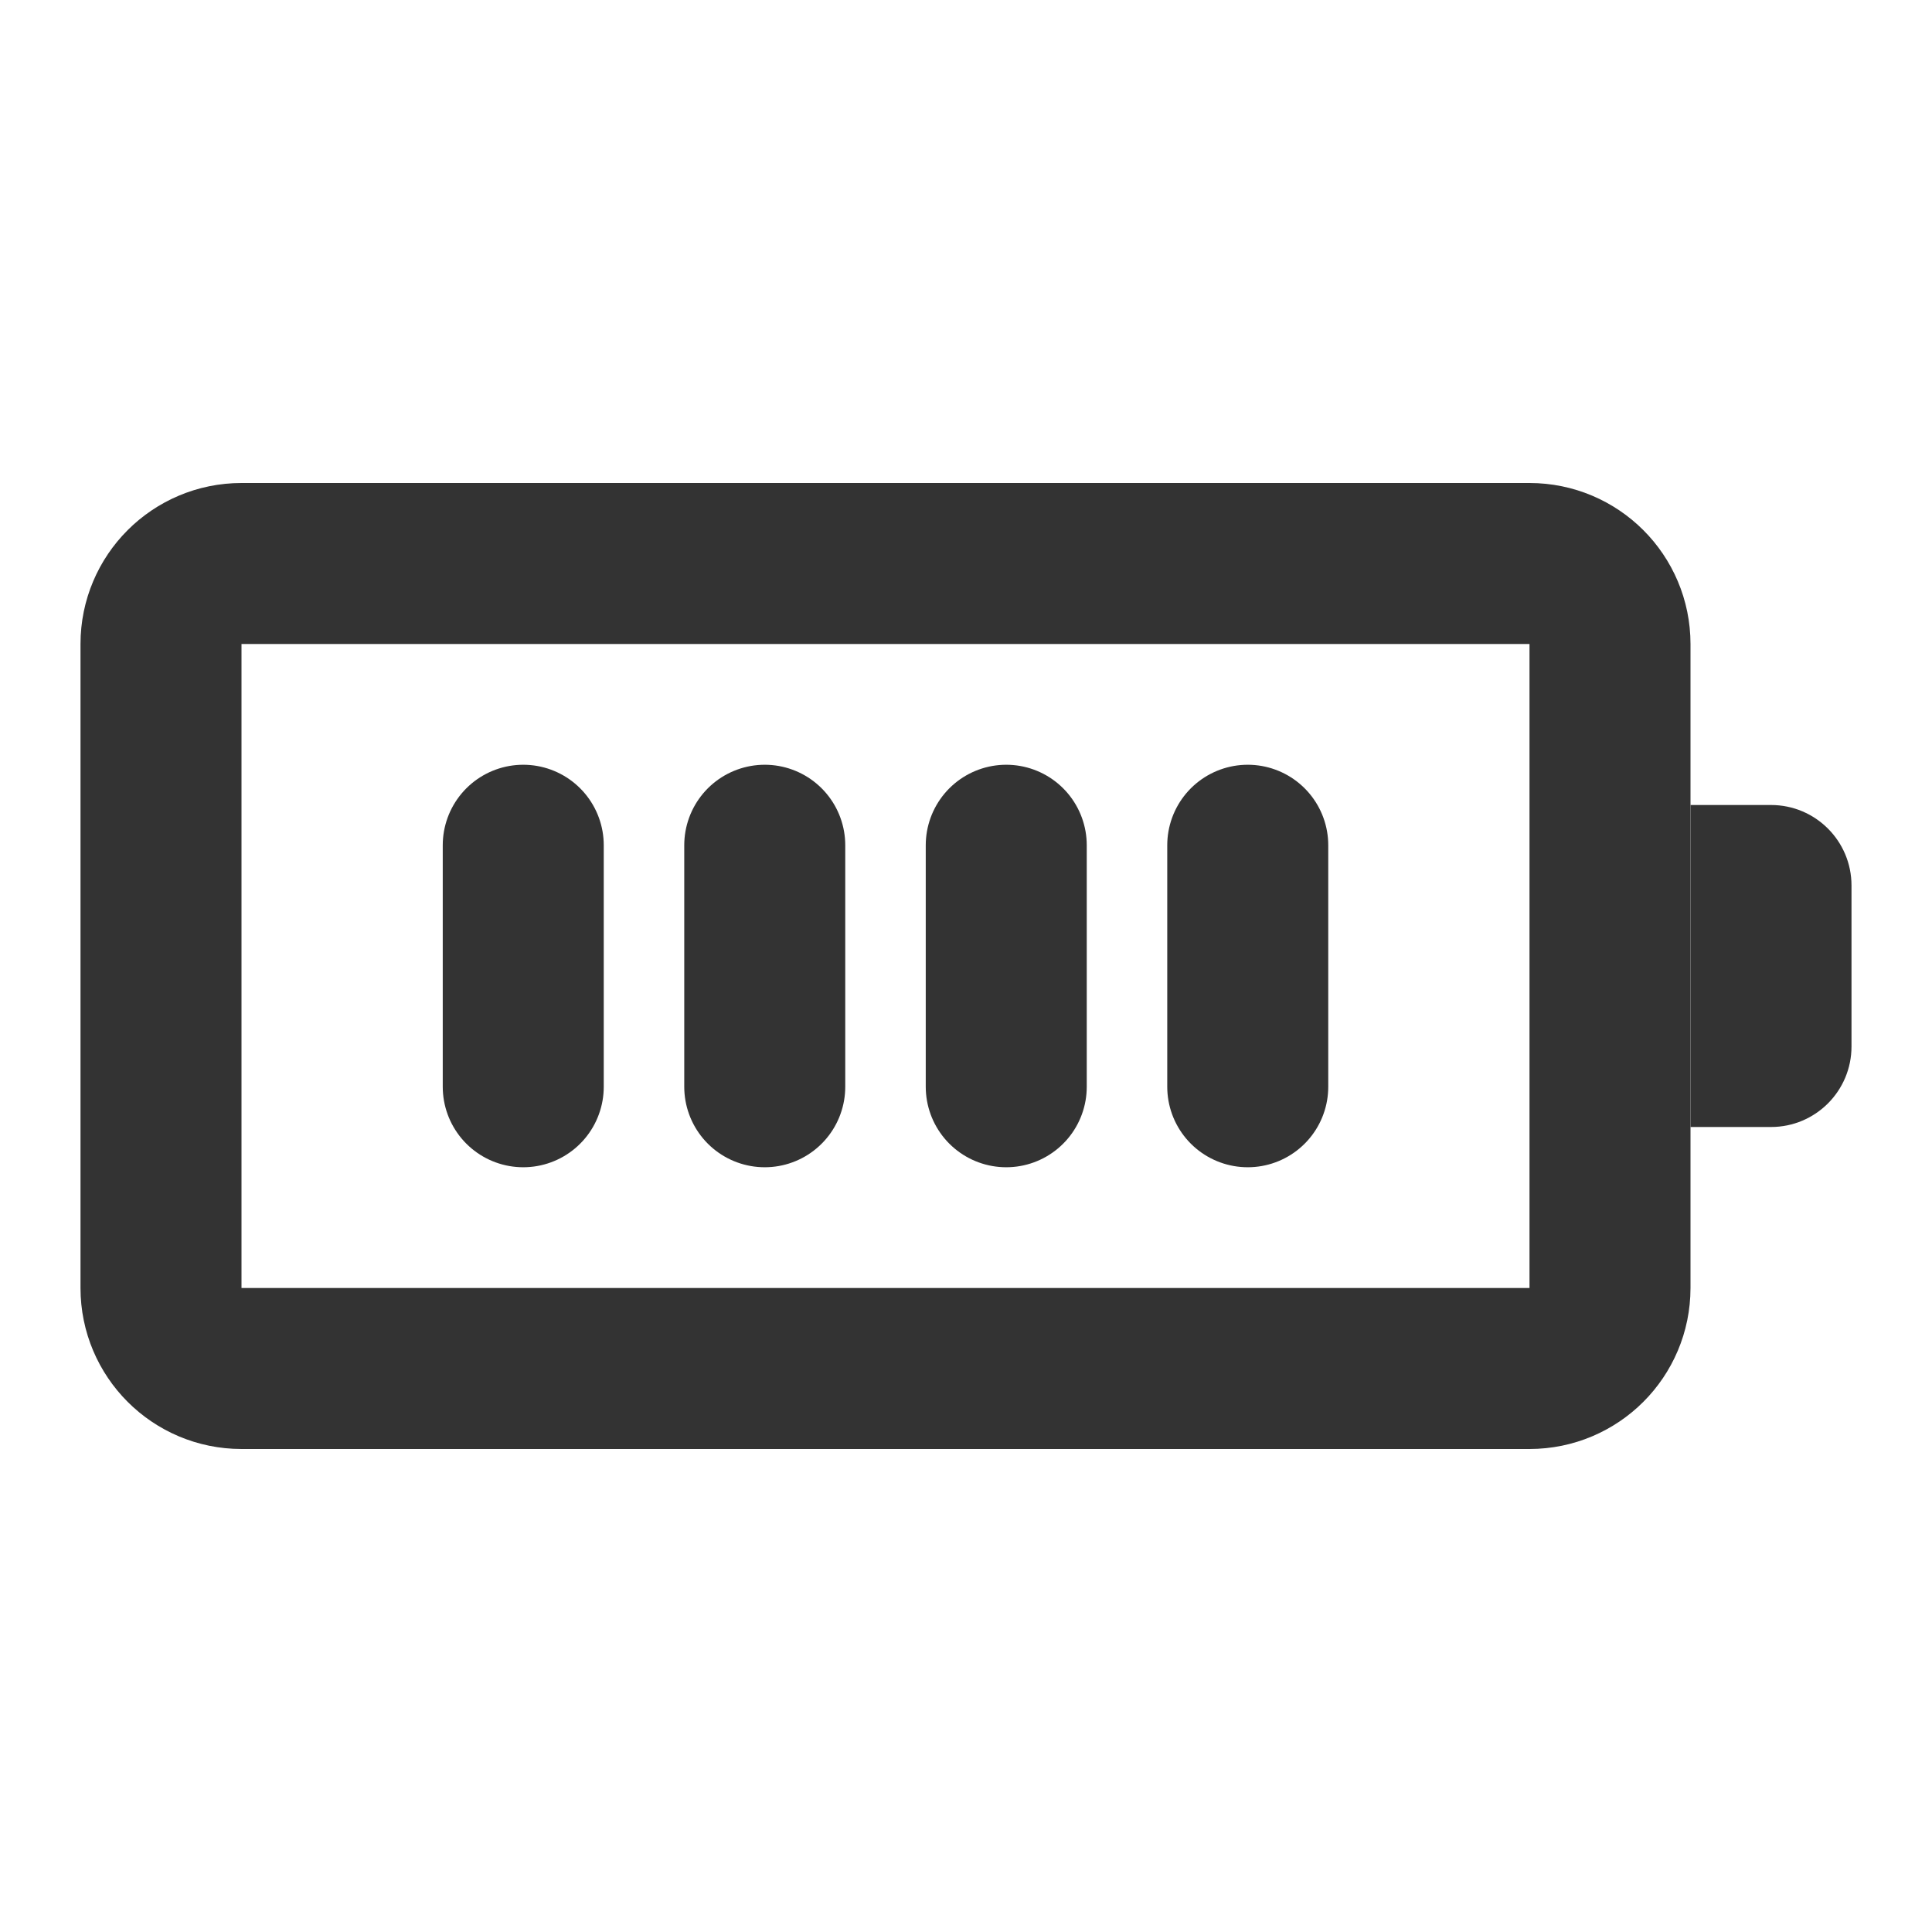 <?xml version="1.0" encoding="UTF-8"?><svg width="24" height="24" viewBox="0 0 48 48" fill="none" xmlns="http://www.w3.org/2000/svg"><path d="M38 14H6C4.895 14 4 14.895 4 16V32C4 33.105 4.895 34 6 34H38C39.105 34 40 33.105 40 32V16C40 14.895 39.105 14 38 14Z" fill="none" stroke="#333" stroke-width="4" stroke-linecap="round" stroke-linejoin="miter"/><path d="M42 20H44C45.105 20 46 20.895 46 22V26C46 27.105 45.105 28 44 28H42V20Z" fill="#333"/><path d="M13 21V27" stroke="#333" stroke-width="4" stroke-linecap="round" stroke-linejoin="miter"/><path d="M19 21V27" stroke="#333" stroke-width="4" stroke-linecap="round" stroke-linejoin="miter"/><path d="M25 21V27" stroke="#333" stroke-width="4" stroke-linecap="round" stroke-linejoin="miter"/><path d="M31 21V27" stroke="#333" stroke-width="4" stroke-linecap="round" stroke-linejoin="miter"/></svg>